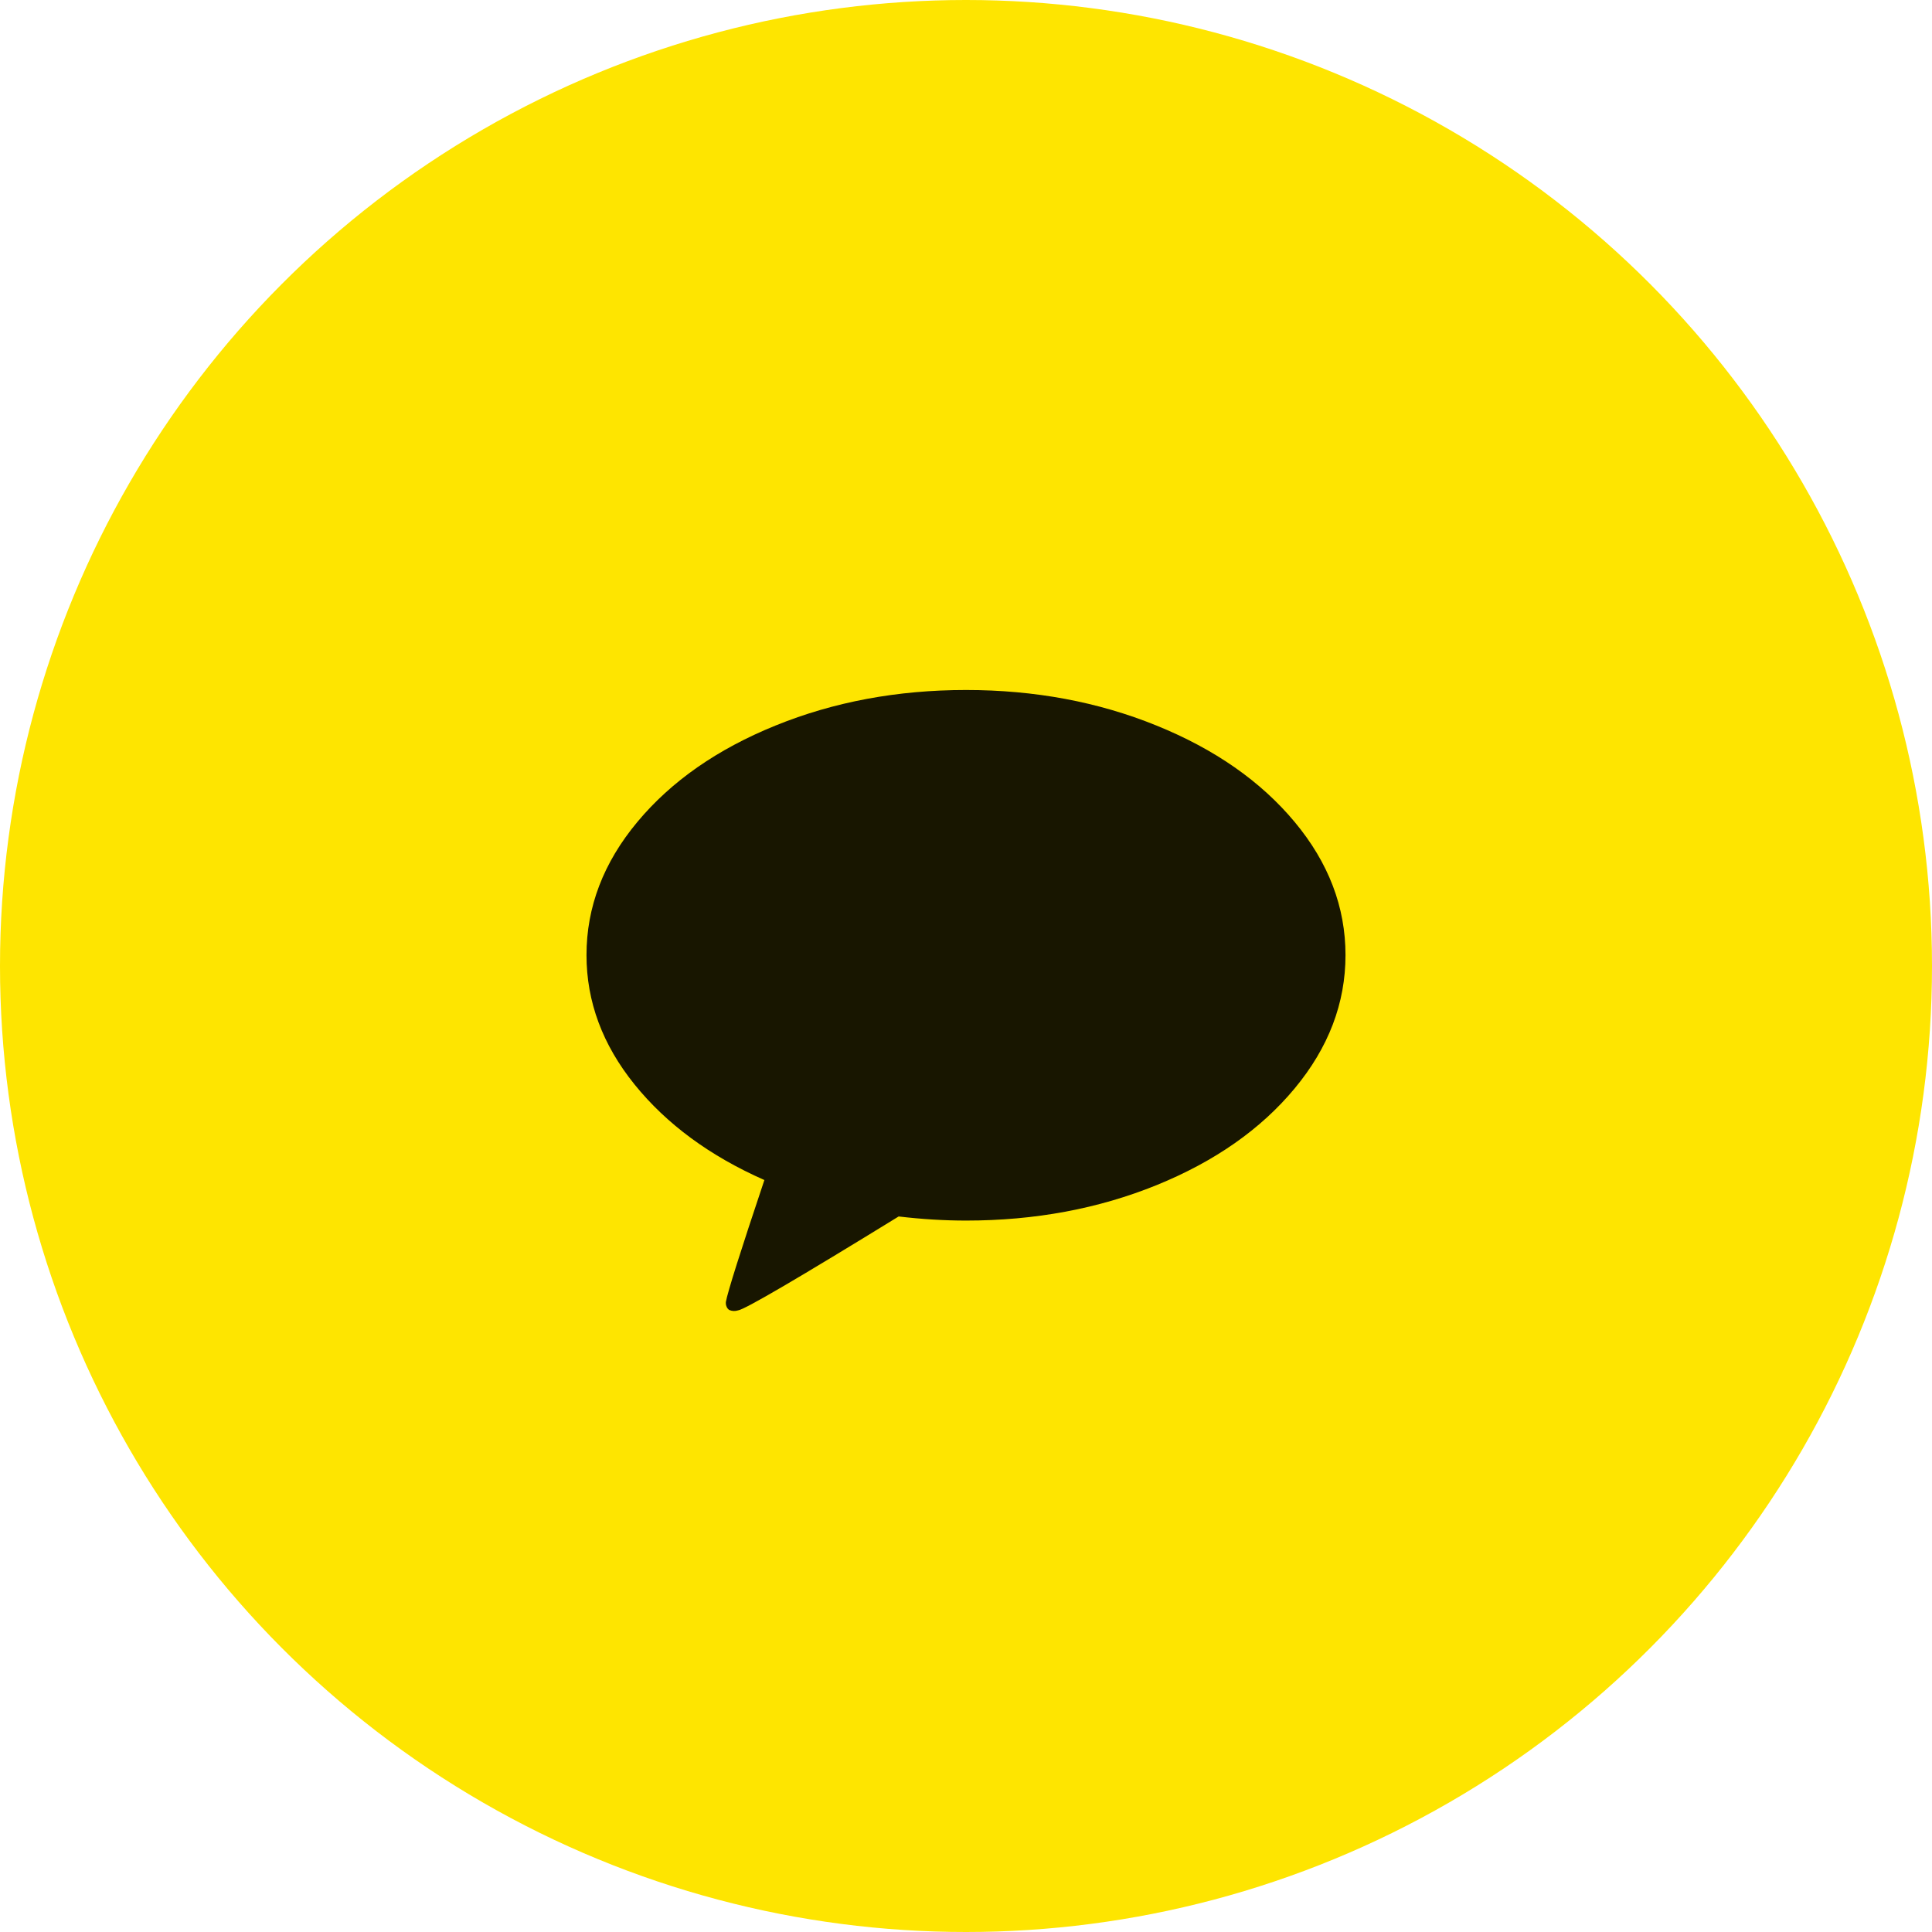 <svg width="56" height="56" viewBox="0 0 56 56" fill="none" xmlns="http://www.w3.org/2000/svg">
<circle cx="28" cy="28" r="28" fill="#FEE500"/>
<path d="M28 20C29.989 20 31.828 20.343 33.518 21.029C35.209 21.714 36.545 22.647 37.527 23.826C38.509 25.005 39 26.291 39 27.684C39 29.077 38.509 30.365 37.527 31.548C36.545 32.731 35.211 33.665 33.525 34.351C31.838 35.036 29.997 35.379 28 35.379C27.37 35.379 26.719 35.339 26.048 35.26C23.134 37.052 21.583 37.959 21.395 37.981C21.305 38.01 21.219 38.006 21.137 37.97C21.105 37.948 21.08 37.919 21.064 37.883C21.047 37.846 21.039 37.814 21.039 37.785V37.741C21.088 37.458 21.461 36.279 22.156 34.204C20.577 33.507 19.322 32.584 18.393 31.434C17.465 30.284 17 29.034 17 27.684C17 26.291 17.491 25.005 18.473 23.826C19.455 22.647 20.791 21.714 22.482 21.029C24.172 20.343 26.011 20 28 20Z" fill="#181600"/>
</svg>

